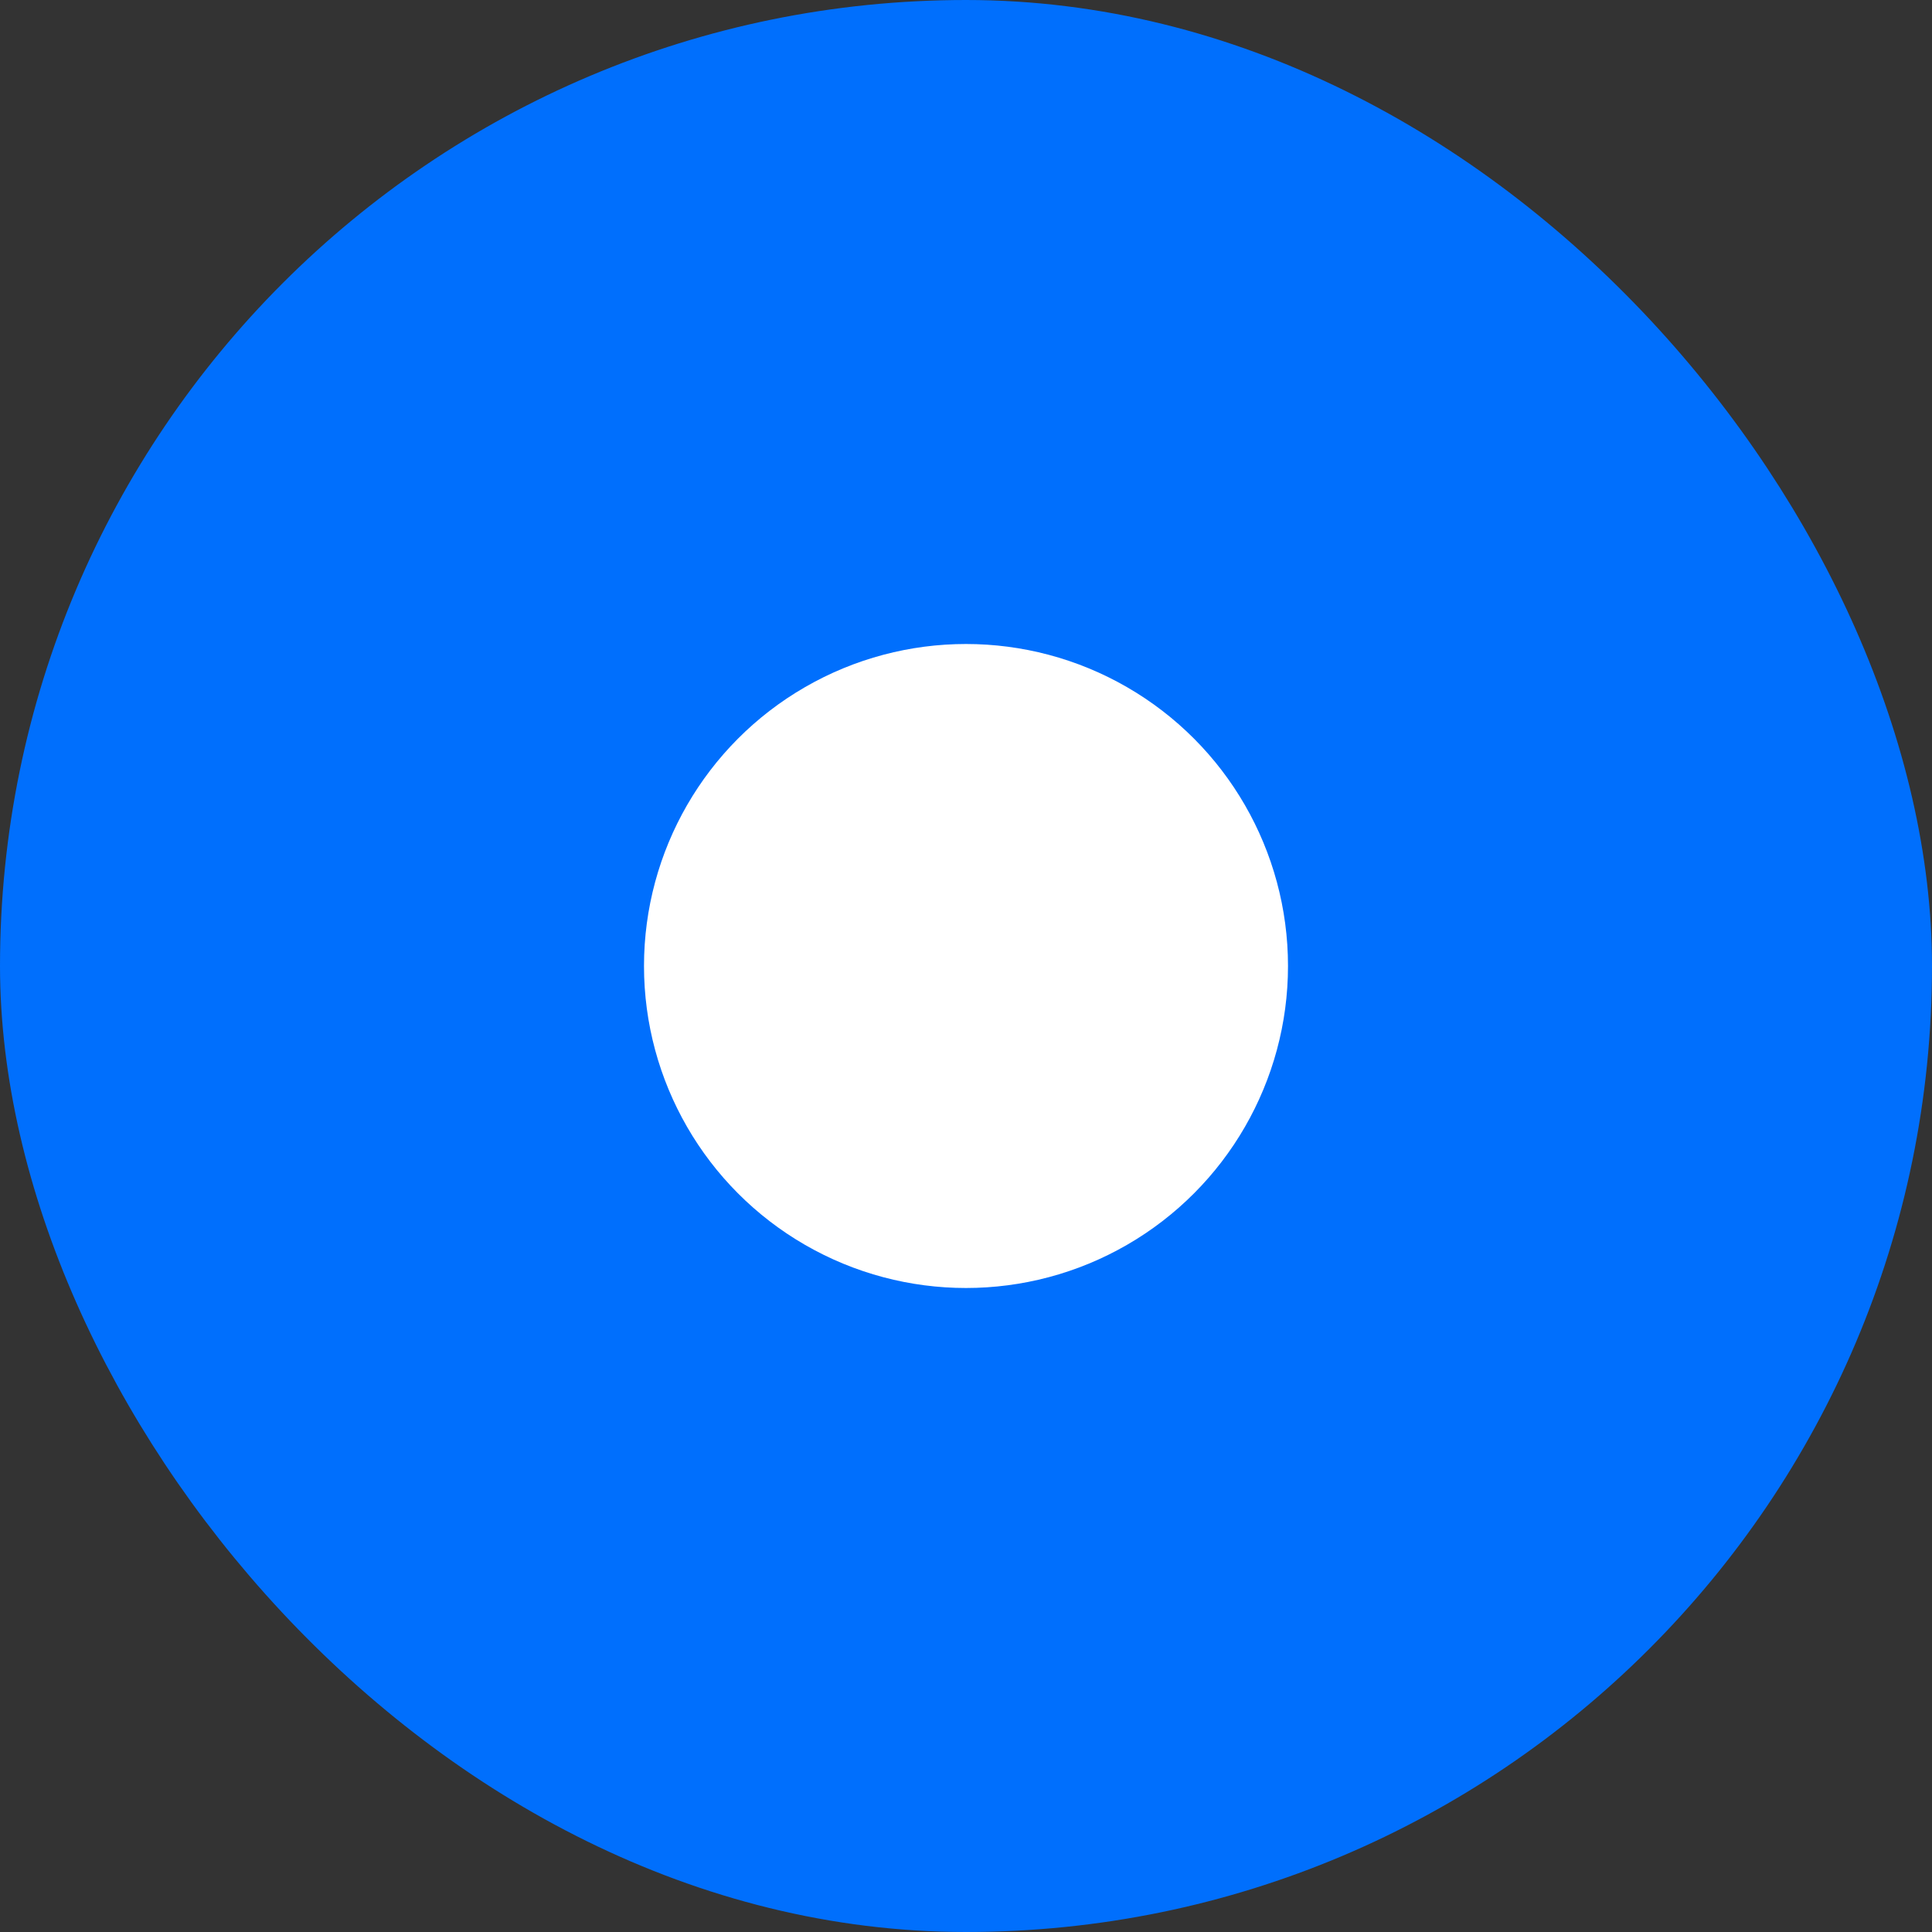 <svg width="18" height="18" viewBox="0 0 18 18" fill="none" xmlns="http://www.w3.org/2000/svg">
<rect x="0" y="0" width="18" height="18" fill="#333333" stroke="none"/>
<rect x="0.5" y="0.5" width="17" height="17" rx="8.5" fill="#006FFD"/>
<circle cx="9" cy="9" r="3" fill="white"/>
<rect x="0.5" y="0.5" width="17" height="17" rx="8.5" stroke="#006FFD" stroke-linecap="round" stroke-linejoin="round"/>
</svg>
